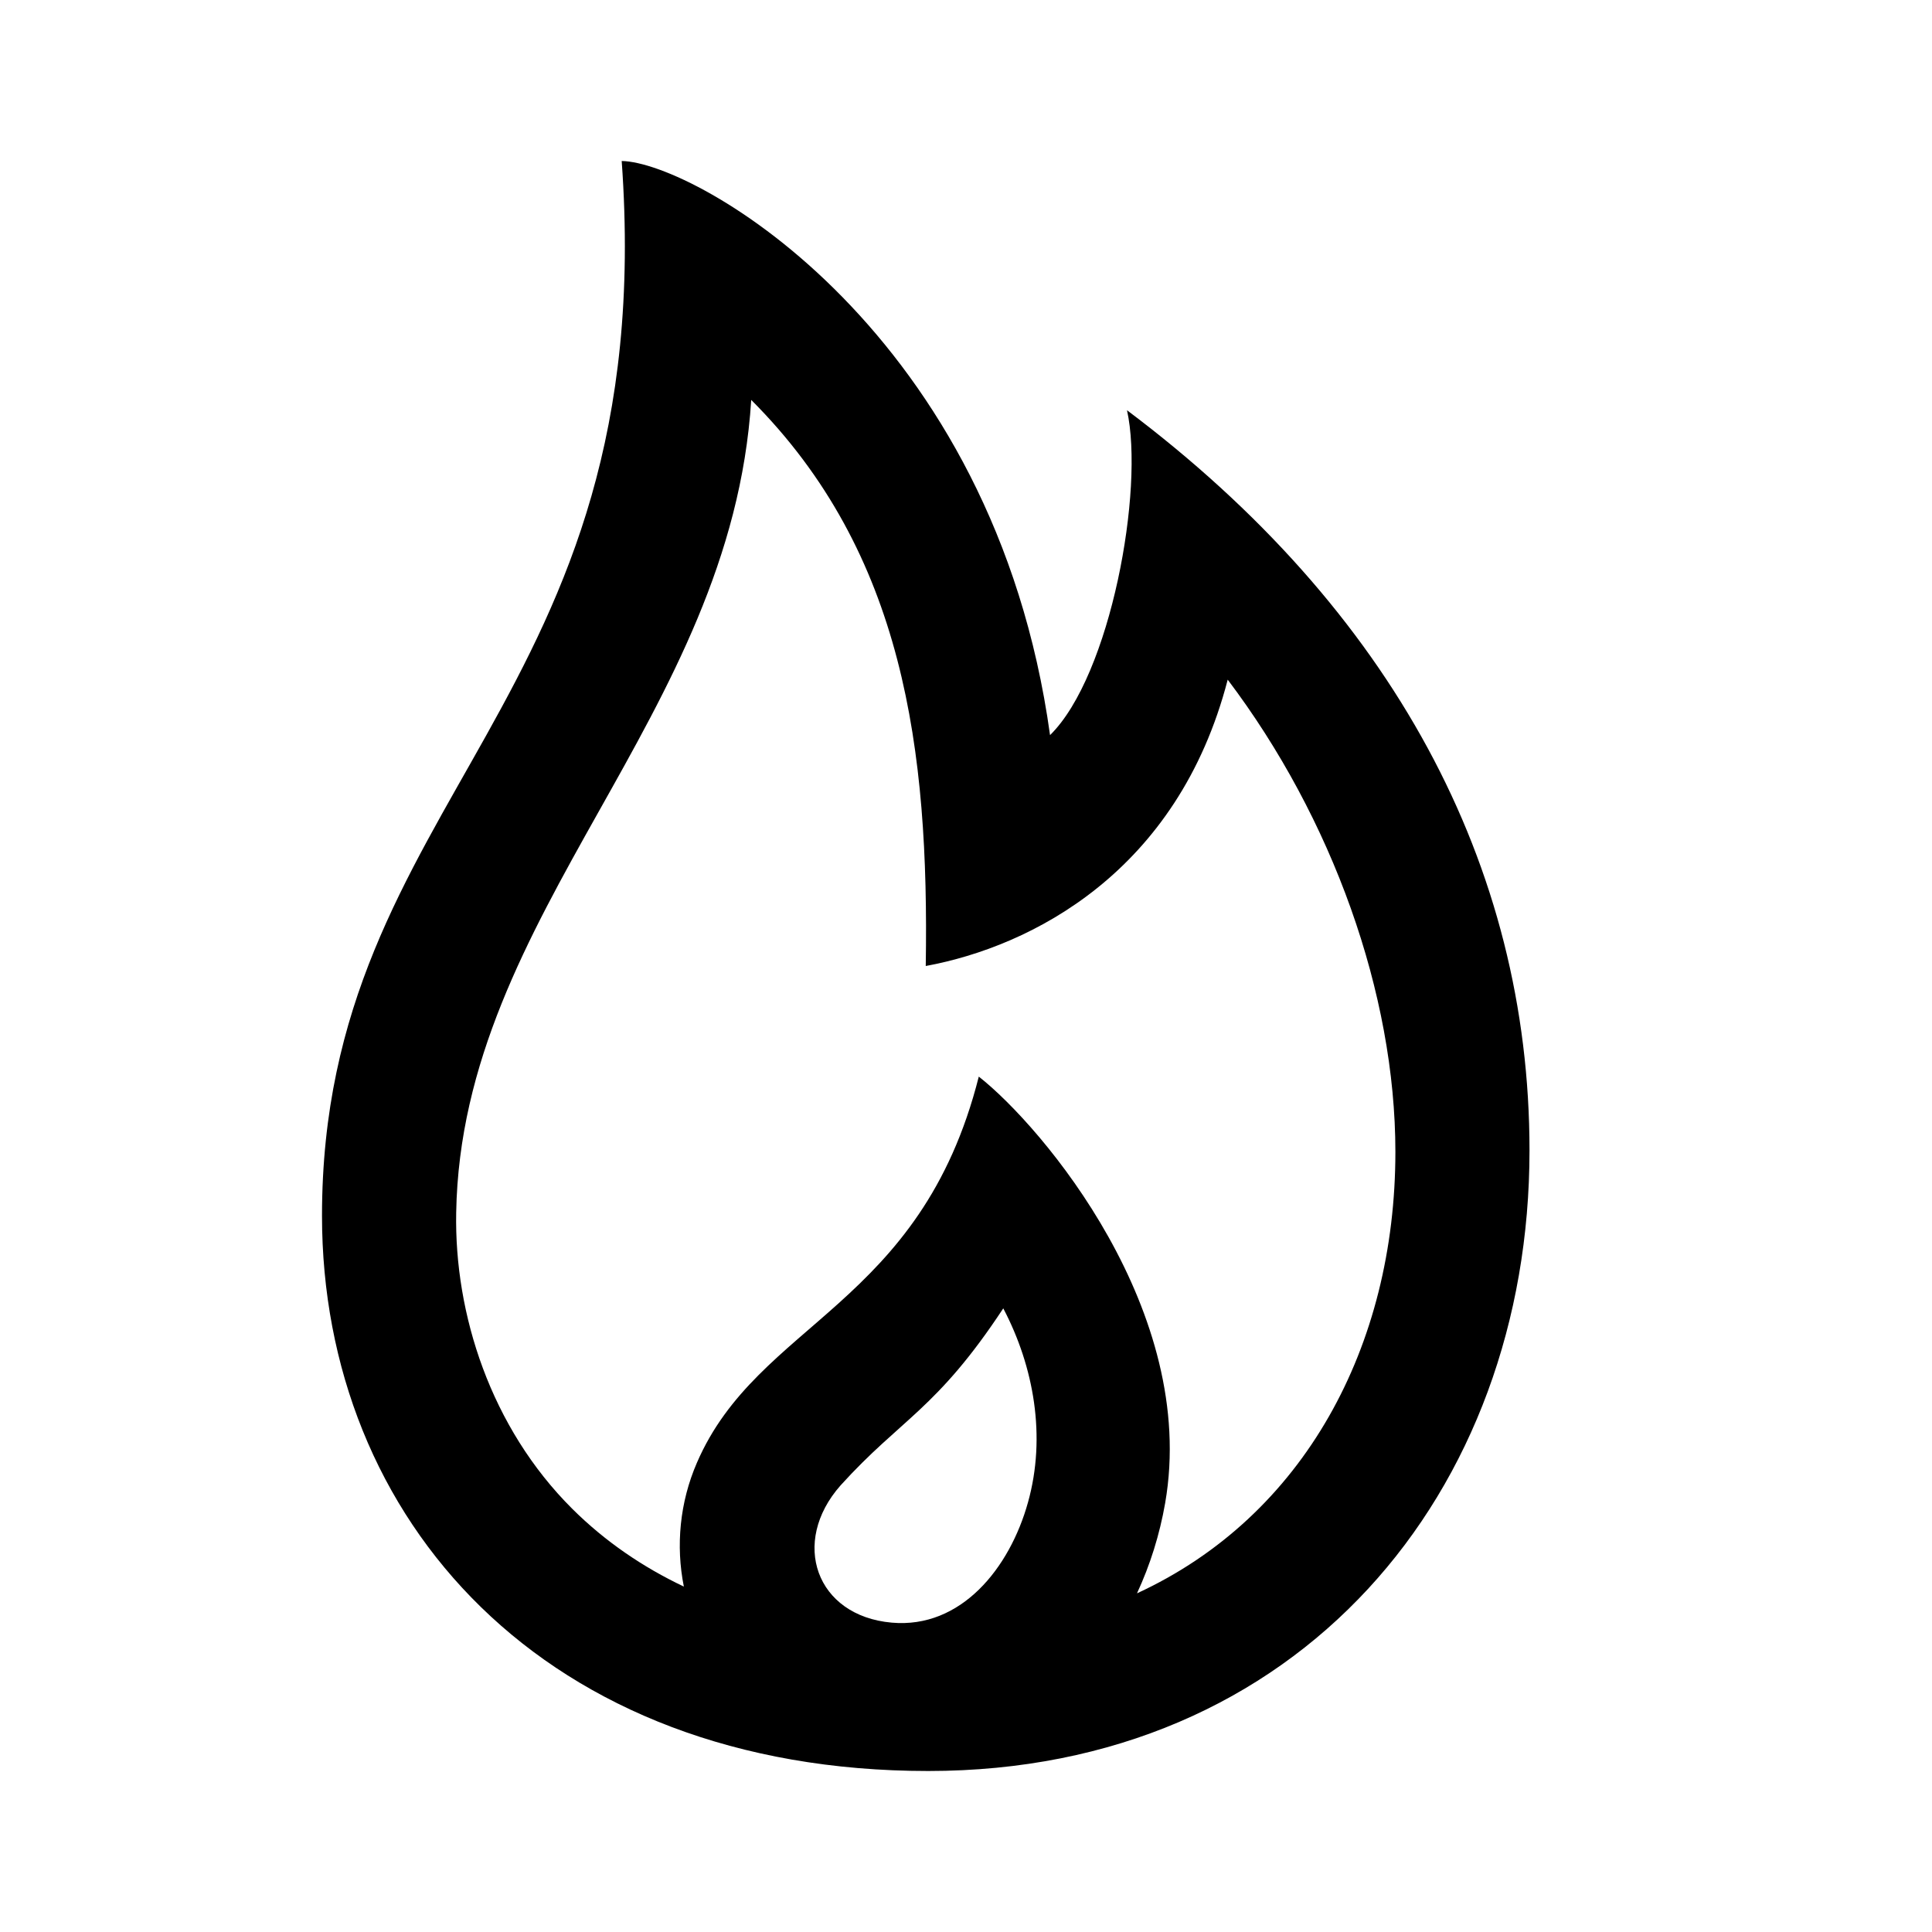 <svg viewBox="0 0 24 24" fill="none" xmlns="http://www.w3.org/2000/svg">
<path fill-rule="evenodd" clip-rule="evenodd" d="M7.723 2C8.641 2.015 12.352 4.124 13.044 9.132C13.798 8.391 14.218 6.078 14 5.096C17.293 7.57 19 10.747 19 14.291C19 18.536 16.142 22 11.531 22C6.758 22 4 18.872 4 15.103C4 9.887 8.21 8.753 7.723 2ZM10.441 18.453C9.817 19.159 10.134 20.073 11.077 20.157C11.939 20.234 12.543 19.48 12.77 18.663C12.998 17.848 12.845 16.98 12.463 16.253C11.631 17.515 11.196 17.619 10.441 18.453ZM14.124 19.793C16.199 18.837 17.334 16.723 17.334 14.309C17.334 12.344 16.551 10.162 15.251 8.443C14.632 10.832 12.814 11.758 11.5 12C11.542 9.318 11.235 6.872 9.332 4.968C9.085 8.912 5.731 11.327 5.667 15.063C5.643 16.323 6.095 17.733 7.108 18.742C7.518 19.15 7.987 19.468 8.495 19.709C8.394 19.203 8.443 18.664 8.658 18.169C9.417 16.414 11.435 16.235 12.159 13.374C12.953 13.998 14.888 16.293 14.474 18.672C14.406 19.063 14.287 19.442 14.124 19.793Z" fill="currentColor"/>
</svg>

